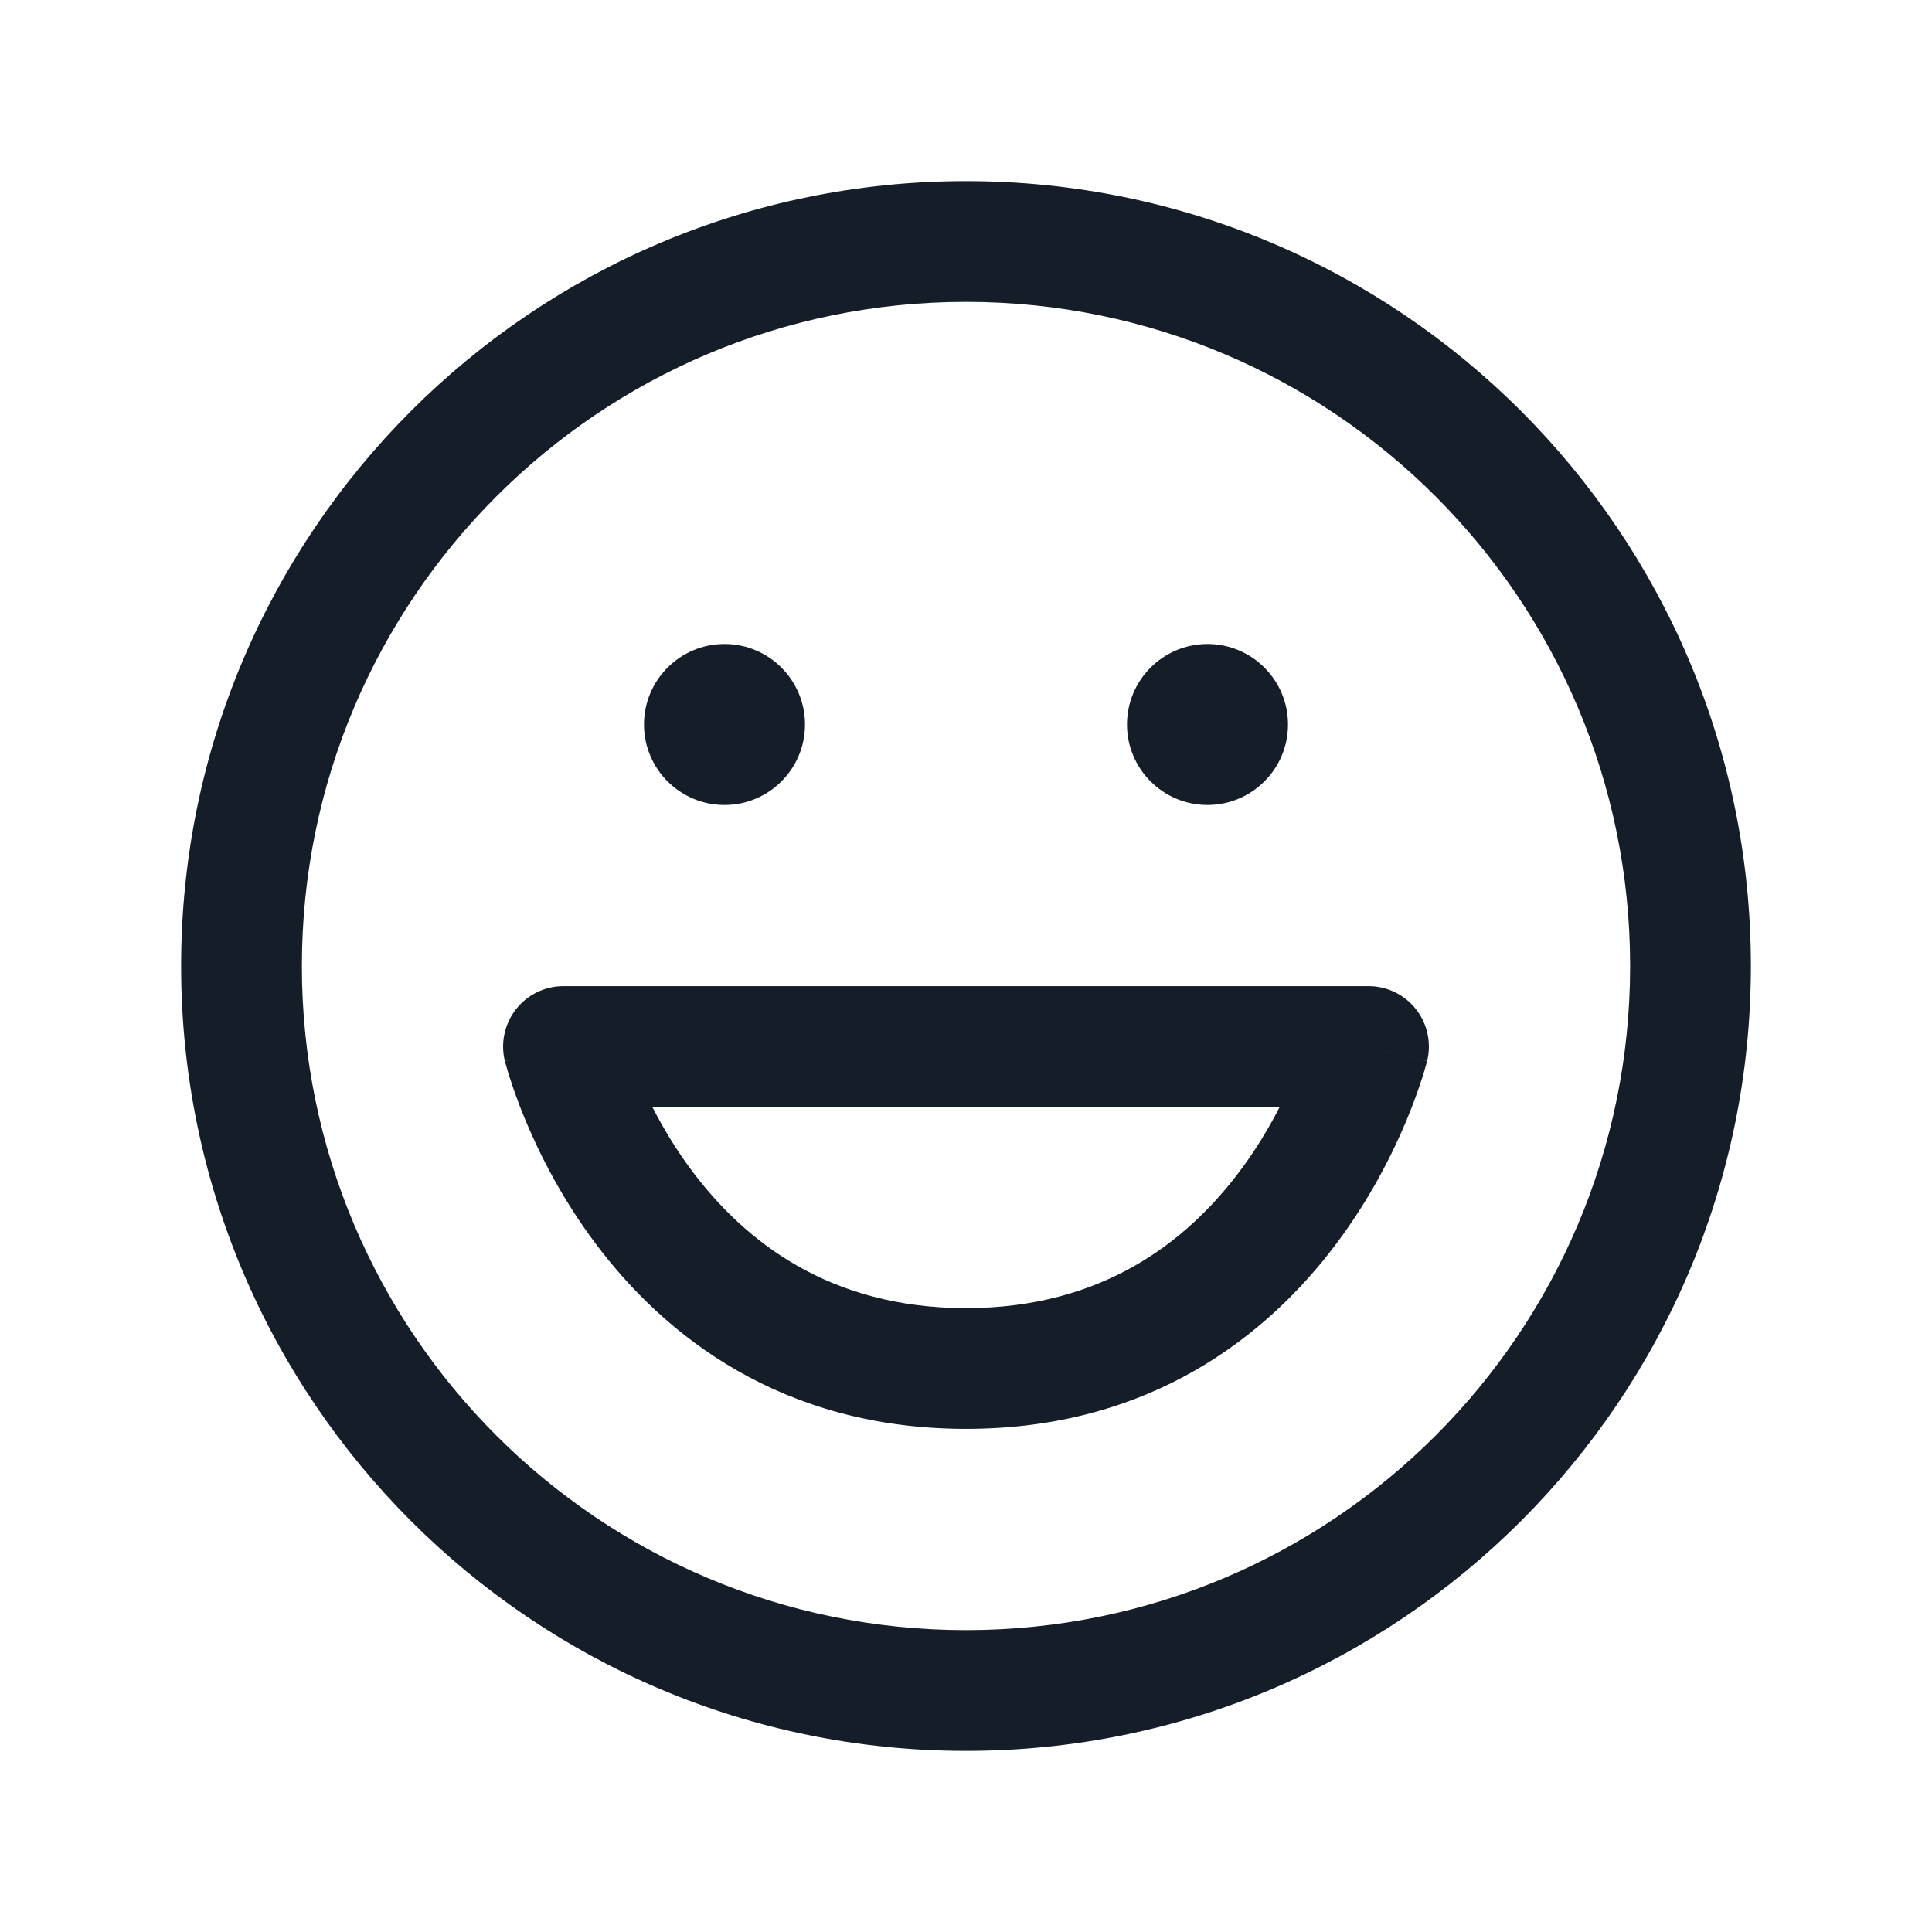 <svg xmlns="http://www.w3.org/2000/svg" viewBox="0 0 24 24">
  <defs/>
  <path fill="#151E28" d="M12,2.25 C17.385,2.25 21.75,6.615 21.75,12 C21.75,17.385 17.385,21.75 12,21.75 C6.615,21.75 2.25,17.385 2.25,12 C2.25,6.615 6.615,2.25 12,2.25 Z M3.75,12 C3.75,16.556 7.444,20.25 12,20.25 C16.556,20.25 20.25,16.556 20.25,12 C20.25,7.444 16.556,3.75 12,3.75 C7.444,3.75 3.75,7.444 3.75,12 Z M7,12.25 L17,12.25 C17.231,12.25 17.449,12.356 17.591,12.538 C17.733,12.72 17.784,12.958 17.728,13.182 L17,13 C17.724,13.181 17.727,13.182 17.727,13.183 L17.727,13.183 L17.727,13.185 L17.726,13.19 L17.722,13.204 C17.719,13.216 17.715,13.231 17.709,13.249 C17.699,13.287 17.684,13.338 17.663,13.401 C17.622,13.528 17.561,13.704 17.474,13.913 C17.3,14.33 17.022,14.888 16.6,15.45 C15.748,16.587 14.295,17.75 12,17.75 C9.705,17.75 8.252,16.587 7.4,15.45 C6.978,14.888 6.7,14.33 6.526,13.913 C6.439,13.704 6.378,13.528 6.337,13.401 C6.316,13.338 6.301,13.287 6.291,13.249 C6.285,13.231 6.281,13.216 6.278,13.204 L6.275,13.19 L6.273,13.185 L6.273,13.183 L6.273,13.183 C6.272,13.182 6.276,13.181 6.999,13 L6.272,13.182 C6.216,12.958 6.267,12.72 6.409,12.538 C6.551,12.356 6.769,12.25 7,12.25 Z M8.6,14.55 C9.248,15.413 10.295,16.25 12,16.25 C13.705,16.25 14.752,15.413 15.4,14.55 C15.606,14.276 15.769,14 15.897,13.75 L8.103,13.75 C8.231,14 8.394,14.276 8.6,14.55 Z M16,9 C16,9.552 15.552,10 15,10 C14.448,10 14,9.552 14,9 C14,8.448 14.448,8 15,8 C15.552,8 16,8.448 16,9 Z M9,10 C8.448,10 8,9.552 8,9 C8,8.448 8.448,8 9,8 C9.552,8 10,8.448 10,9 C10,9.552 9.552,10 9,10 Z"/>
</svg>

